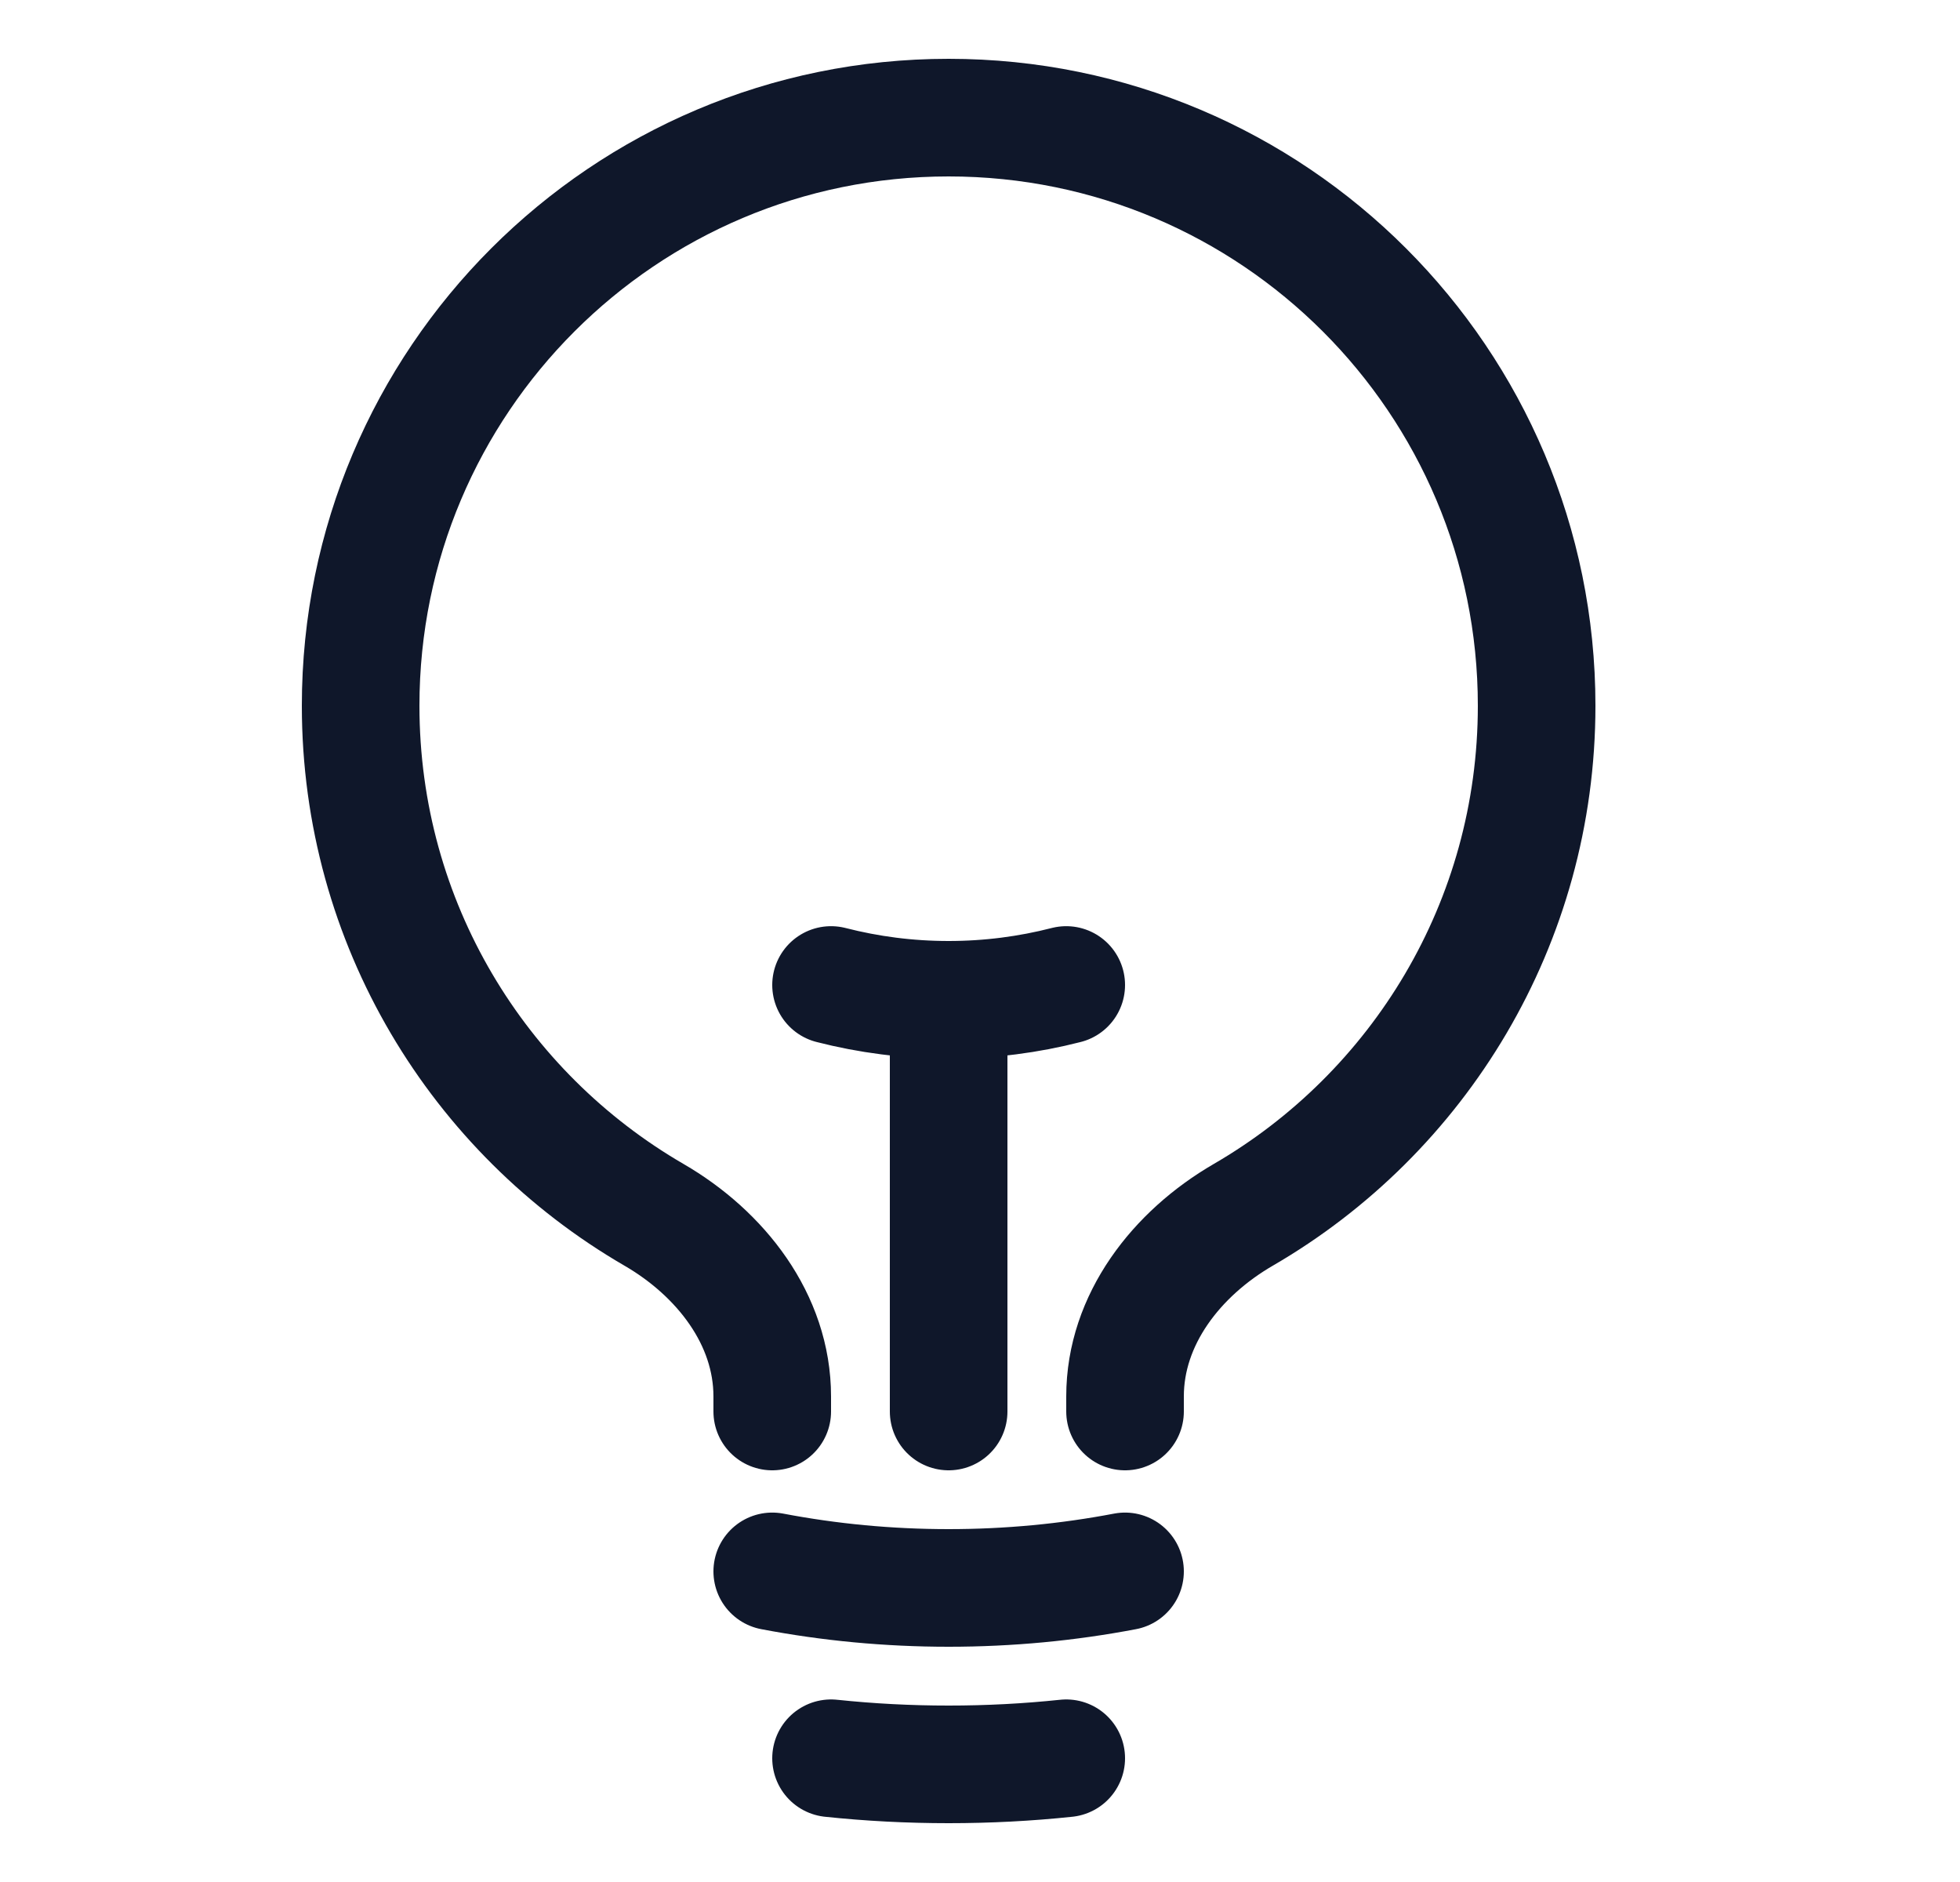 <svg width="25" height="24" viewBox="0 0 25 24" fill="none" xmlns="http://www.w3.org/2000/svg">
<path d="M12.1 18V12.75M12.1 12.75C12.618 12.75 13.121 12.684 13.6 12.561M12.1 12.75C11.582 12.75 11.079 12.684 10.6 12.561M14.35 20.039C13.621 20.178 12.869 20.25 12.1 20.25C11.331 20.25 10.579 20.178 9.85 20.039M13.6 22.422C13.107 22.474 12.607 22.5 12.1 22.5C11.593 22.5 11.093 22.474 10.6 22.422M14.35 18V17.808C14.35 16.825 15.008 15.985 15.858 15.492C18.096 14.194 19.6 11.773 19.6 9C19.6 4.858 16.242 1.5 12.1 1.5C7.958 1.5 4.6 4.858 4.6 9C4.6 11.773 6.104 14.194 8.342 15.492C9.192 15.985 9.85 16.825 9.85 17.808V18" stroke="#0F172A" stroke-width="1.5" stroke-linecap="round" stroke-linejoin="round"/>
</svg>
